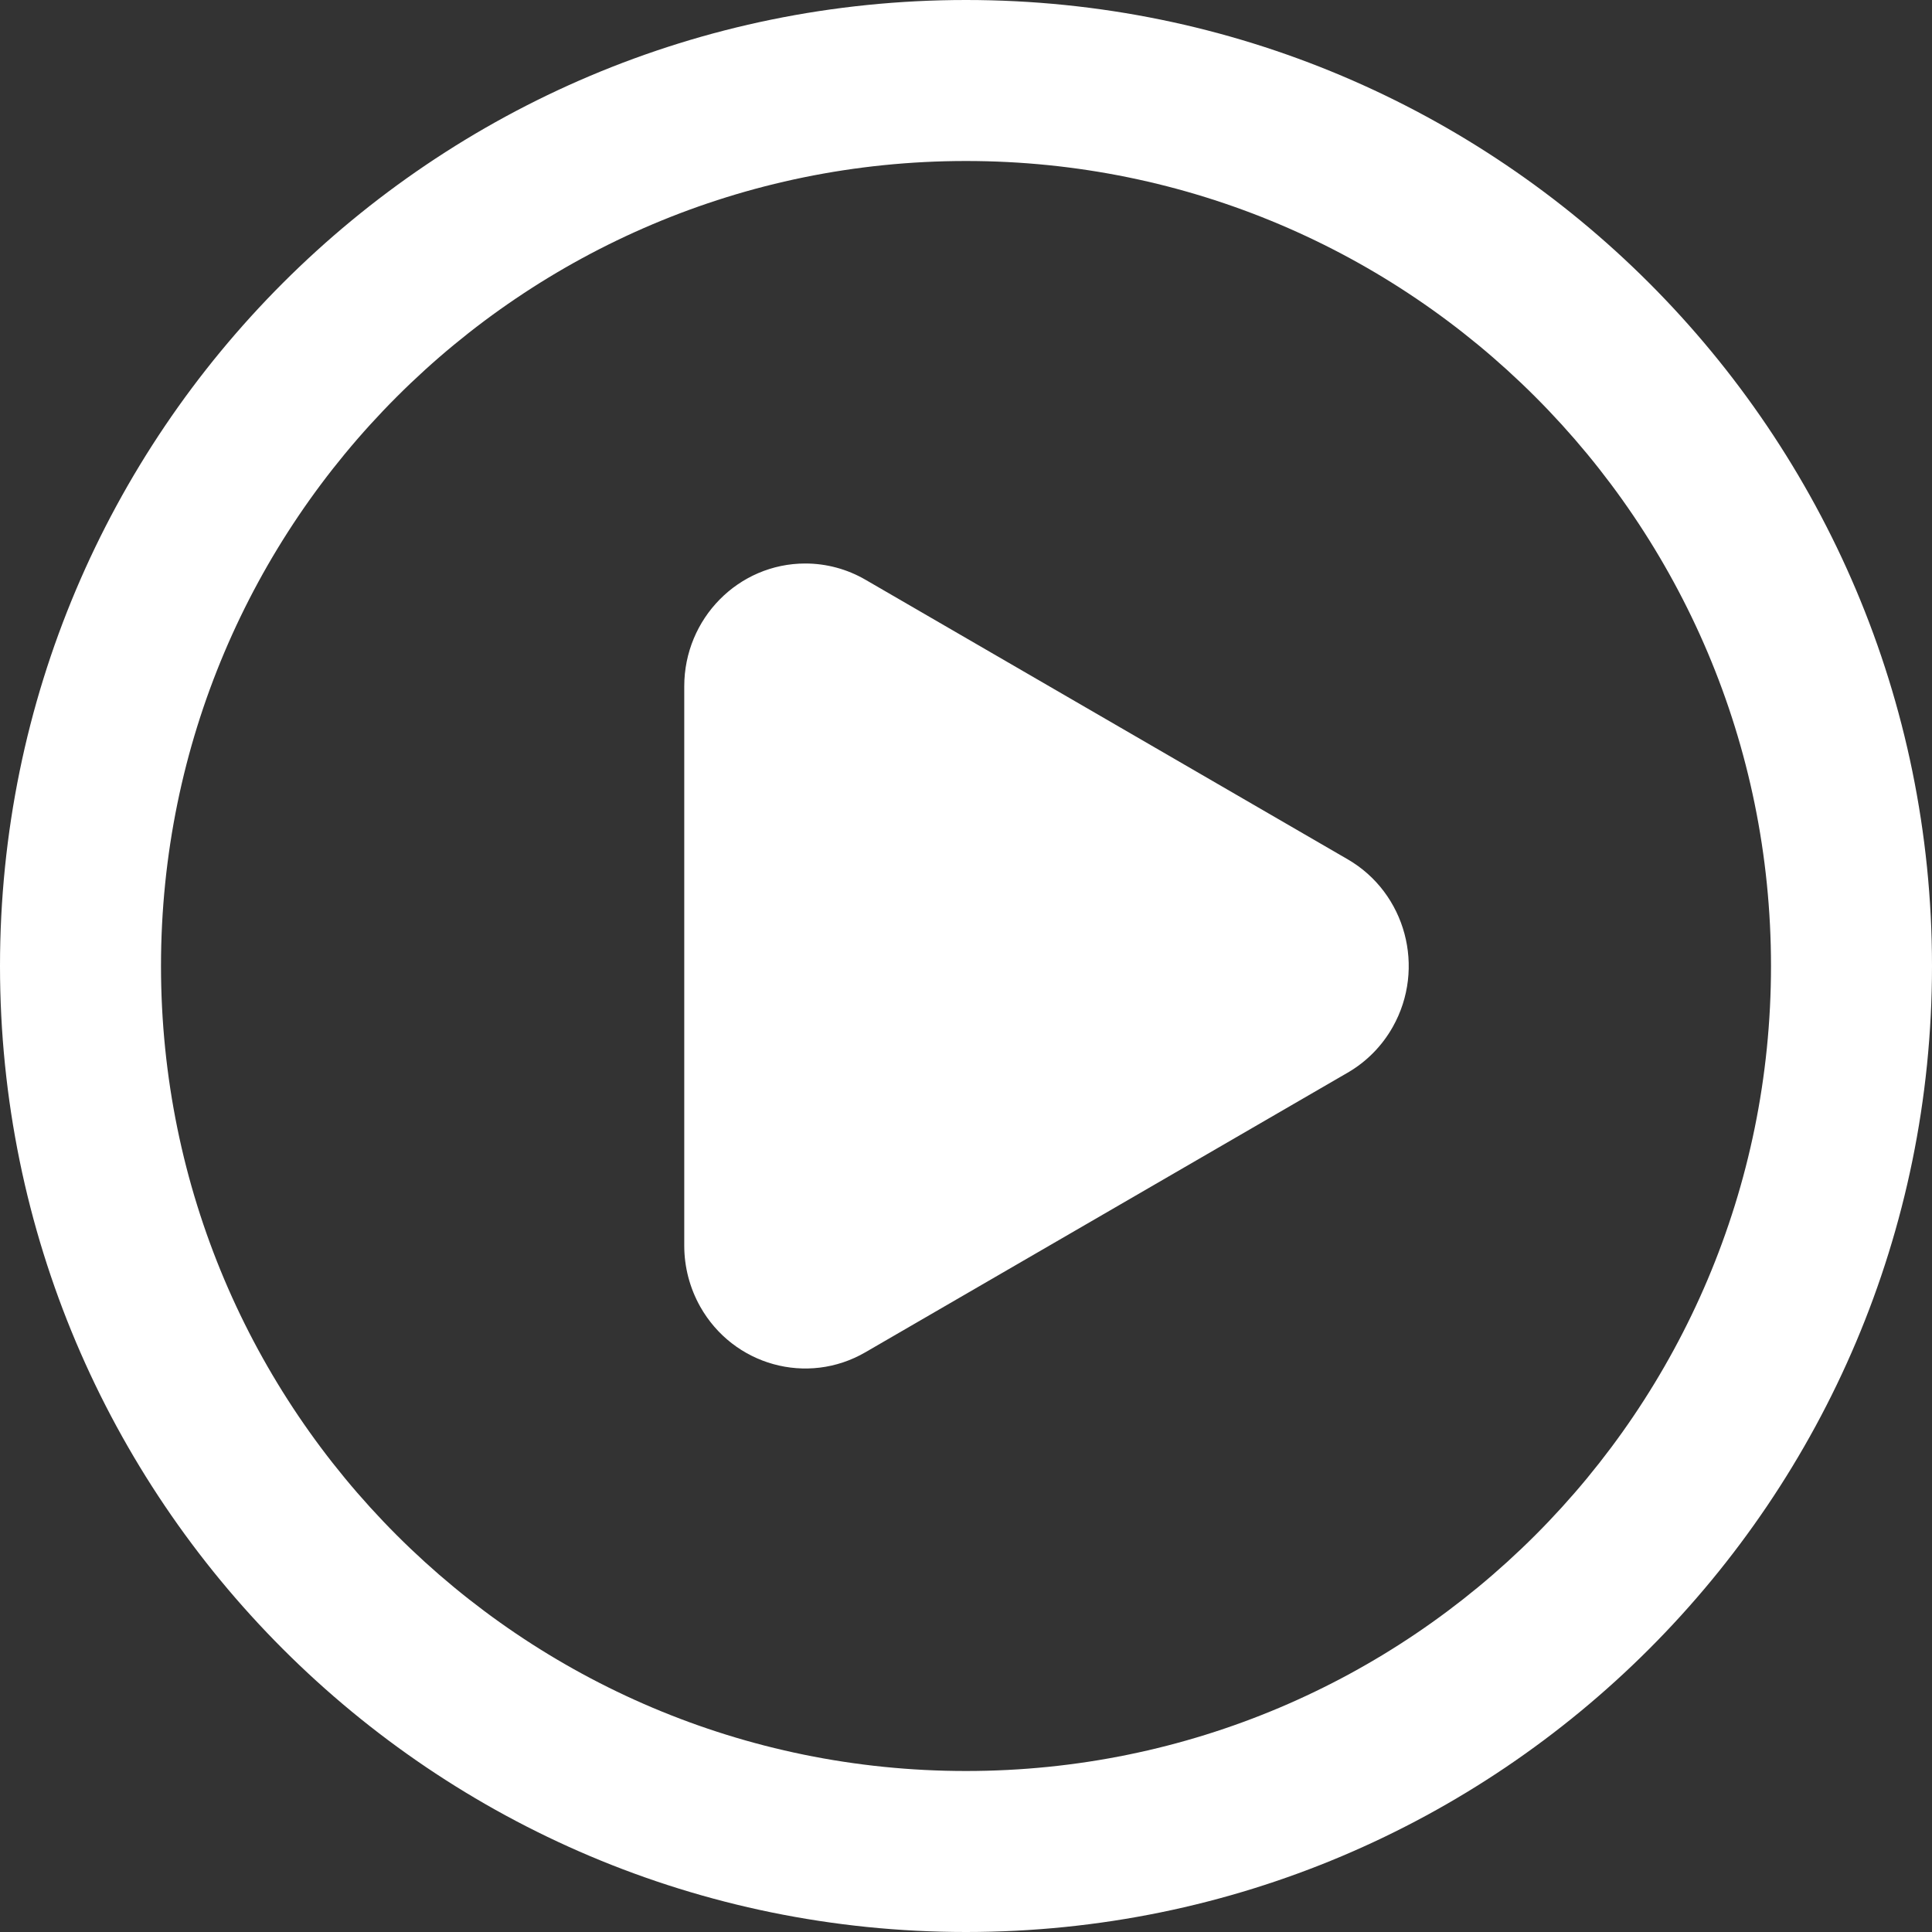 <?xml version="1.0" encoding="UTF-8"?>
<svg width="48px" height="48px" viewBox="0 0 48 48" version="1.1" xmlns="http://www.w3.org/2000/svg" xmlns:xlink="http://www.w3.org/1999/xlink">
    <rect x="0" y="0" width="48" height="48" fill="#333333" stroke="none"/>
    <title>icn-play</title>
    <g id="Page-1" stroke="none" stroke-width="1" fill="none" fill-rule="evenodd">
        <g id="Icons/Play/Line" fill="#FFFFFF">
            <path d="M33.484,21.35 C34.926,22.186 35.427,24.05 34.603,25.514 C34.337,25.987 33.95,26.379 33.484,26.649 L21.5,33.597 C20.058,34.434 18.22,33.925 17.396,32.462 C17.137,32.001 17,31.479 17,30.948 L17,17.052 C17,15.366 18.347,14 20.008,14 C20.531,14 21.046,14.139 21.5,14.402 L33.484,21.35 Z M24,44 C35.046,44 44,35.046 44,24 C44,12.954 35.046,4 24,4 C12.954,4 4,12.954 4,24 C4,35.046 12.954,44 24,44 Z M24,48 C10.745,48 0,37.255 0,24 C0,10.745 10.745,0 24,0 C37.255,0 48,10.745 48,24 C48,37.255 37.255,48 24,48 Z" id="icn-play"></path>
        </g>
    </g>
</svg>